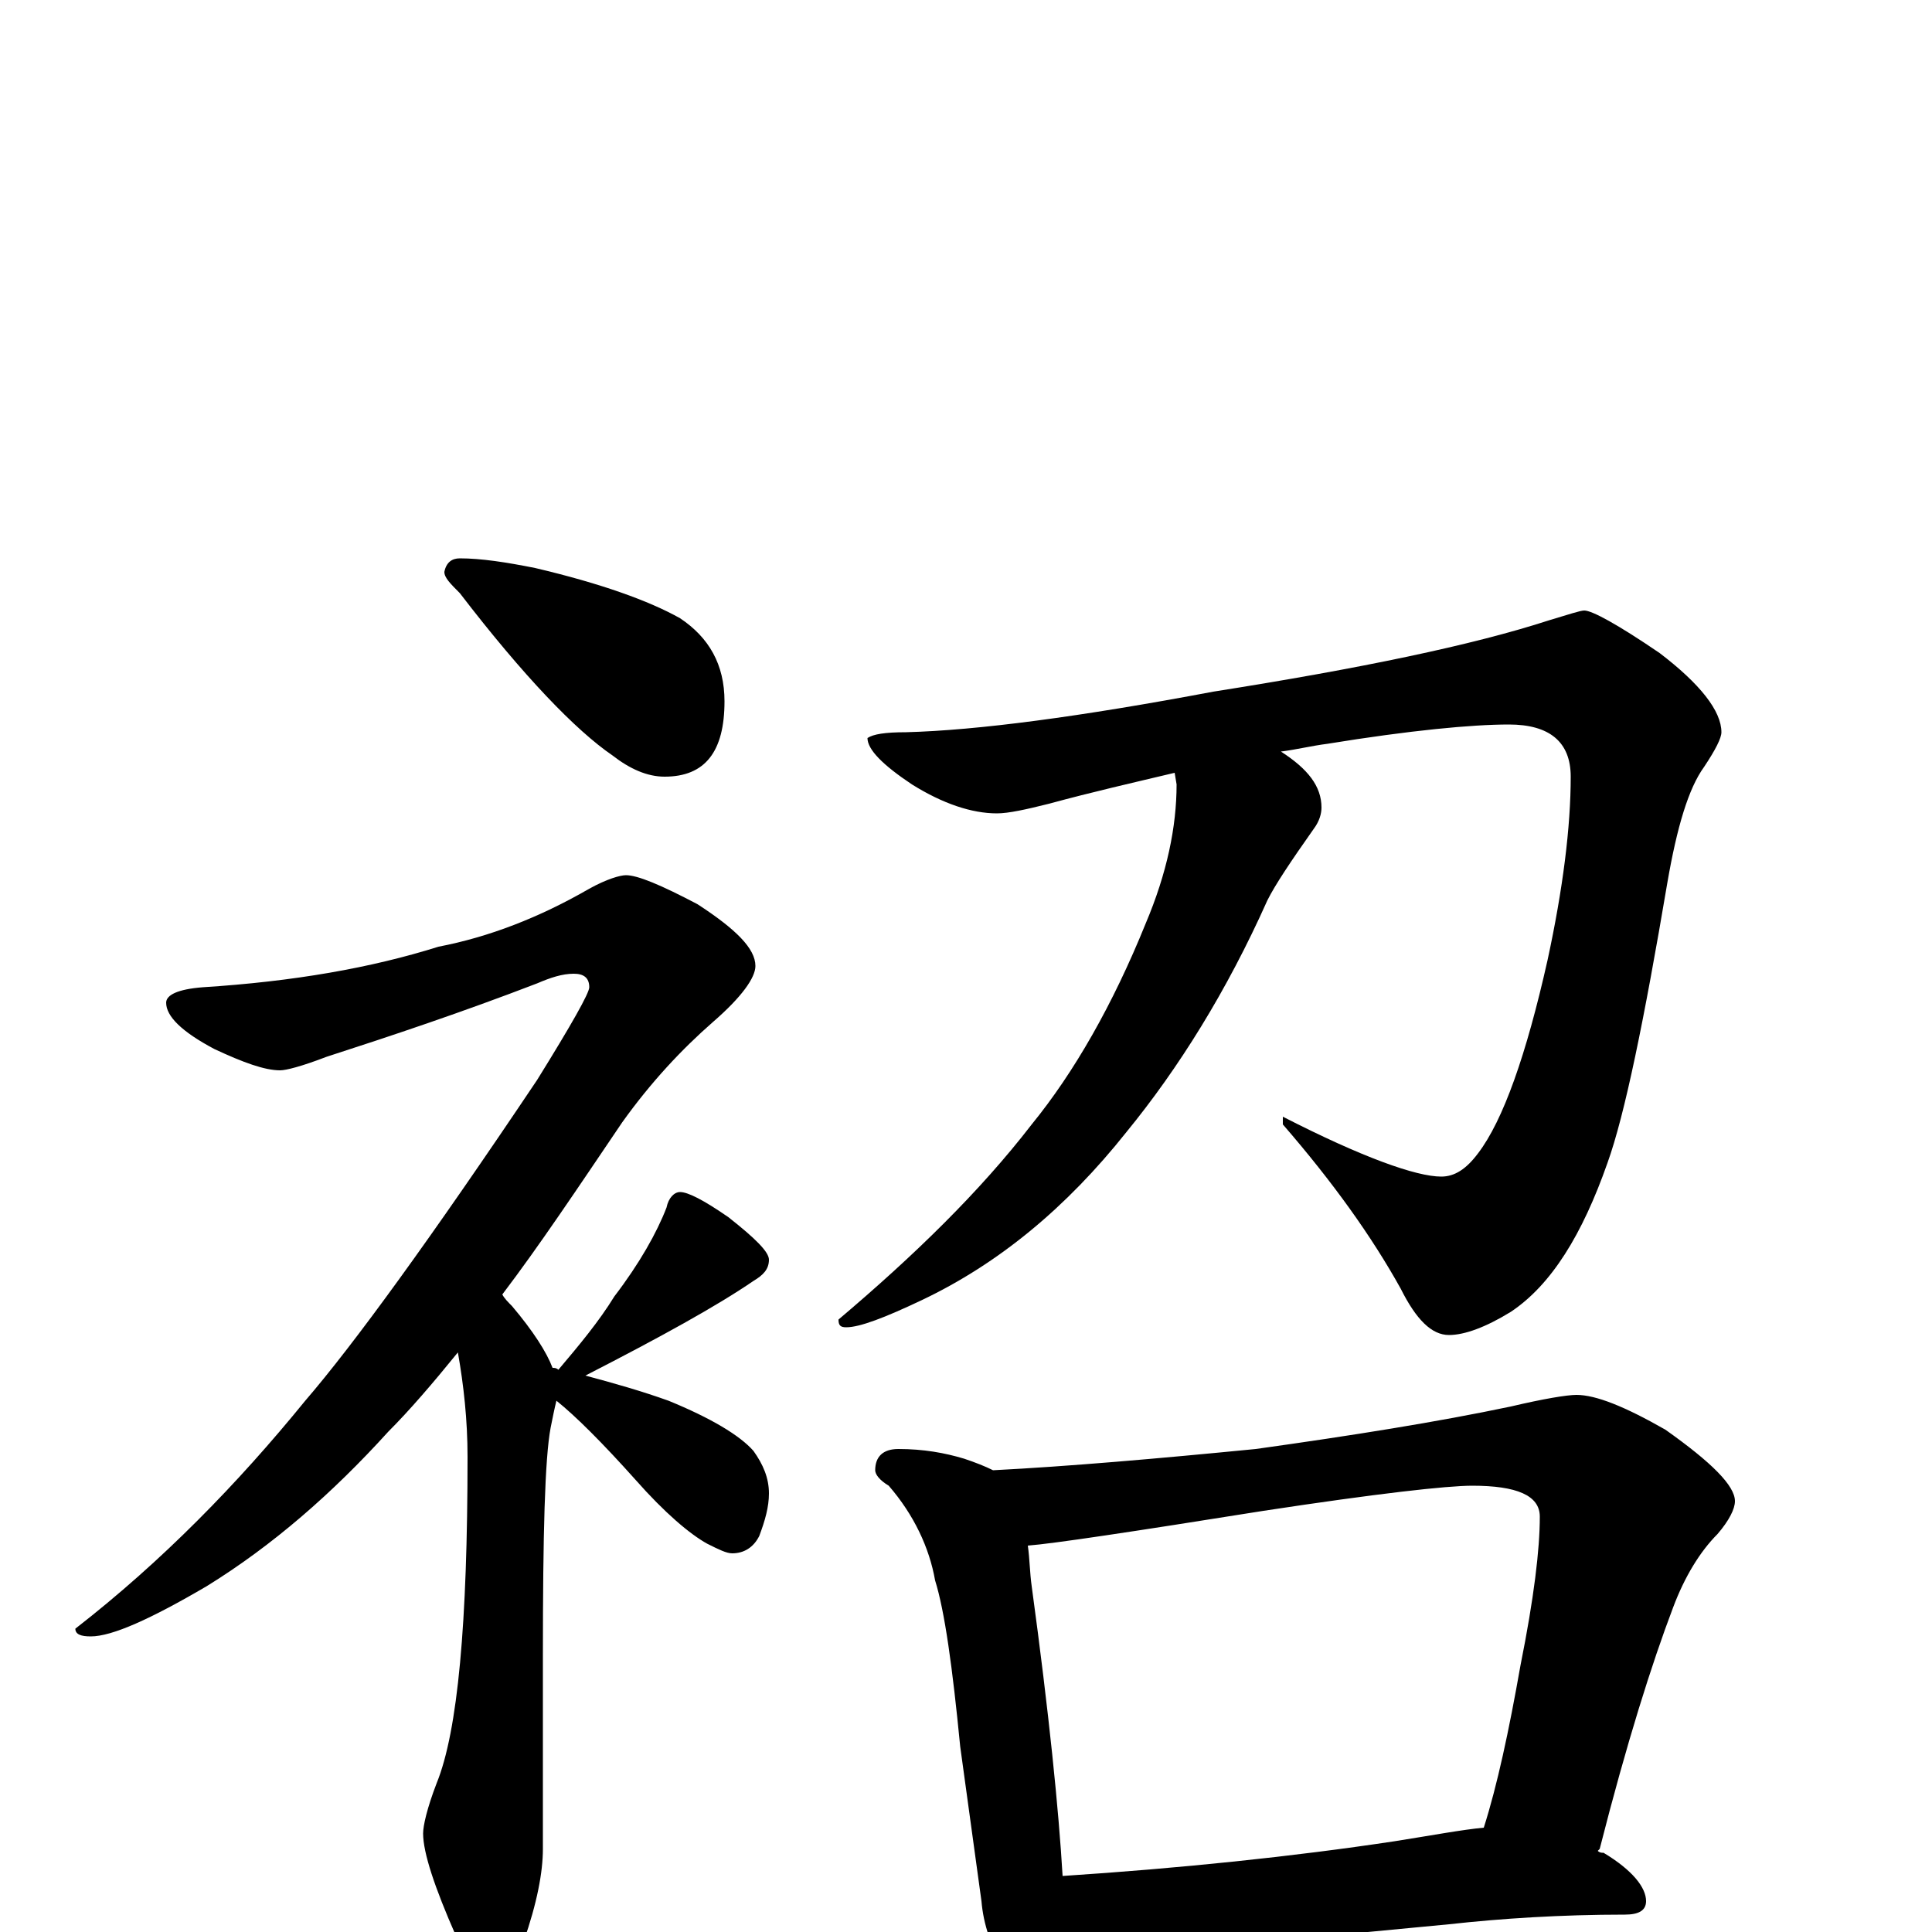 <?xml version="1.0" encoding="utf-8" ?>
<!DOCTYPE svg PUBLIC "-//W3C//DTD SVG 1.1//EN" "http://www.w3.org/Graphics/SVG/1.1/DTD/svg11.dtd">
<svg version="1.1" id="Layer_1" xmlns="http://www.w3.org/2000/svg" xmlns:xlink="http://www.w3.org/1999/xlink" x="0px" y="145px" width="1000px" height="1000px" viewBox="0 0 1000 1000" enable-background="new 0 0 1000 1000" xml:space="preserve">
<g id="Layer_1">
<path id="glyph" transform="matrix(1 0 0 -1 0 1000)" d="M238,711C249,711 262,709 277,706C311,698 336,689 352,680C367,670 375,656 375,637C375,611 365,598 344,598C335,598 326,602 317,609C298,622 271,650 238,693C233,698 230,701 230,704C231,709 234,711 238,711M324,547C330,547 342,542 361,532C381,519 391,509 391,500C391,494 384,484 369,471C353,457 337,440 322,419C299,385 279,355 260,330C261,328 263,326 265,324C276,311 283,300 286,292C287,292 288,292 289,291C300,304 310,316 318,329C331,346 340,362 345,375C346,380 349,383 352,383C356,383 364,379 377,370C391,359 398,352 398,348C398,343 395,340 390,337C371,324 342,308 303,288C318,284 332,280 346,275C368,266 383,257 390,249C395,242 398,235 398,227C398,220 396,213 393,205C390,199 385,196 379,196C376,196 372,198 366,201C357,206 344,217 329,234C312,253 298,267 288,275C287,271 286,266 285,261C282,245 281,206 281,143l0,-100C281,31 278,15 271,-5C267,-20 263,-27 258,-27C250,-27 243,-19 236,-2C225,23 219,41 219,51C219,55 221,64 226,77C237,104 242,160 242,246C242,265 240,283 237,300C224,284 212,270 201,259C172,227 141,200 107,179C78,162 58,153 47,153C42,153 39,154 39,157C84,192 123,232 158,275C183,304 223,359 278,441C296,470 305,486 305,489C305,494 302,496 297,496C291,496 285,494 278,491C239,476 203,464 169,453C156,448 148,446 145,446C137,446 126,450 111,457C94,466 86,474 86,481C86,485 92,488 105,489C152,492 192,499 227,510C253,515 279,525 305,540C314,545 321,547 324,547M820,684C824,684 837,677 859,662C880,646 891,632 891,621C891,618 888,612 882,603C874,592 868,572 863,543C851,472 841,423 832,398C819,361 803,335 782,321C769,313 758,309 750,309C741,309 733,317 725,333C710,360 690,388 664,418l0,4C705,401 733,391 746,391C753,391 759,395 765,403C778,420 790,454 801,503C809,540 813,572 813,598C813,616 802,625 781,625C762,625 730,622 687,615C679,614 671,612 663,611C677,602 684,593 684,582C684,579 683,575 680,571C668,554 660,542 656,534C635,487 610,447 583,414C552,375 517,346 477,327C458,318 445,313 438,313C435,313 434,314 434,317C473,350 507,383 534,418C556,445 576,480 593,522C604,548 609,572 609,594l-1,6C587,595 565,590 543,584C531,581 522,579 516,579C503,579 488,584 472,594C457,604 449,612 449,618C452,620 458,621 469,621C506,622 559,629 628,642C704,654 762,666 802,679C812,682 818,684 820,684M465,250C478,250 489,248 499,245C505,243 510,241 514,239C553,241 599,245 650,250C700,257 744,264 782,272C799,276 811,278 816,278C826,278 841,272 862,260C886,243 898,231 898,223C898,219 895,213 889,206C880,197 872,184 866,168C855,139 842,98 828,43l-1,-1C828,41 829,41 830,41C845,32 852,23 852,16C852,11 848,9 841,9C808,9 777,7 750,4l-126,-12C601,-10 583,-11 570,-11C562,-11 555,-10 550,-9C549,-13 547,-17 546,-20C543,-27 539,-31 535,-31C530,-31 525,-27 520,-19C513,-8 509,4 508,16l-11,80C493,137 489,166 484,182C481,199 473,216 460,231C455,234 453,237 453,239C453,246 457,250 465,250M550,29C611,33 669,39 722,47C741,50 757,53 768,54C775,76 781,104 787,138C794,173 797,198 797,215C797,226 785,231 762,231C749,231 713,227 654,218C585,207 545,201 532,200C533,193 533,186 534,179C543,113 548,63 550,29z"/>
</g>
</svg>
